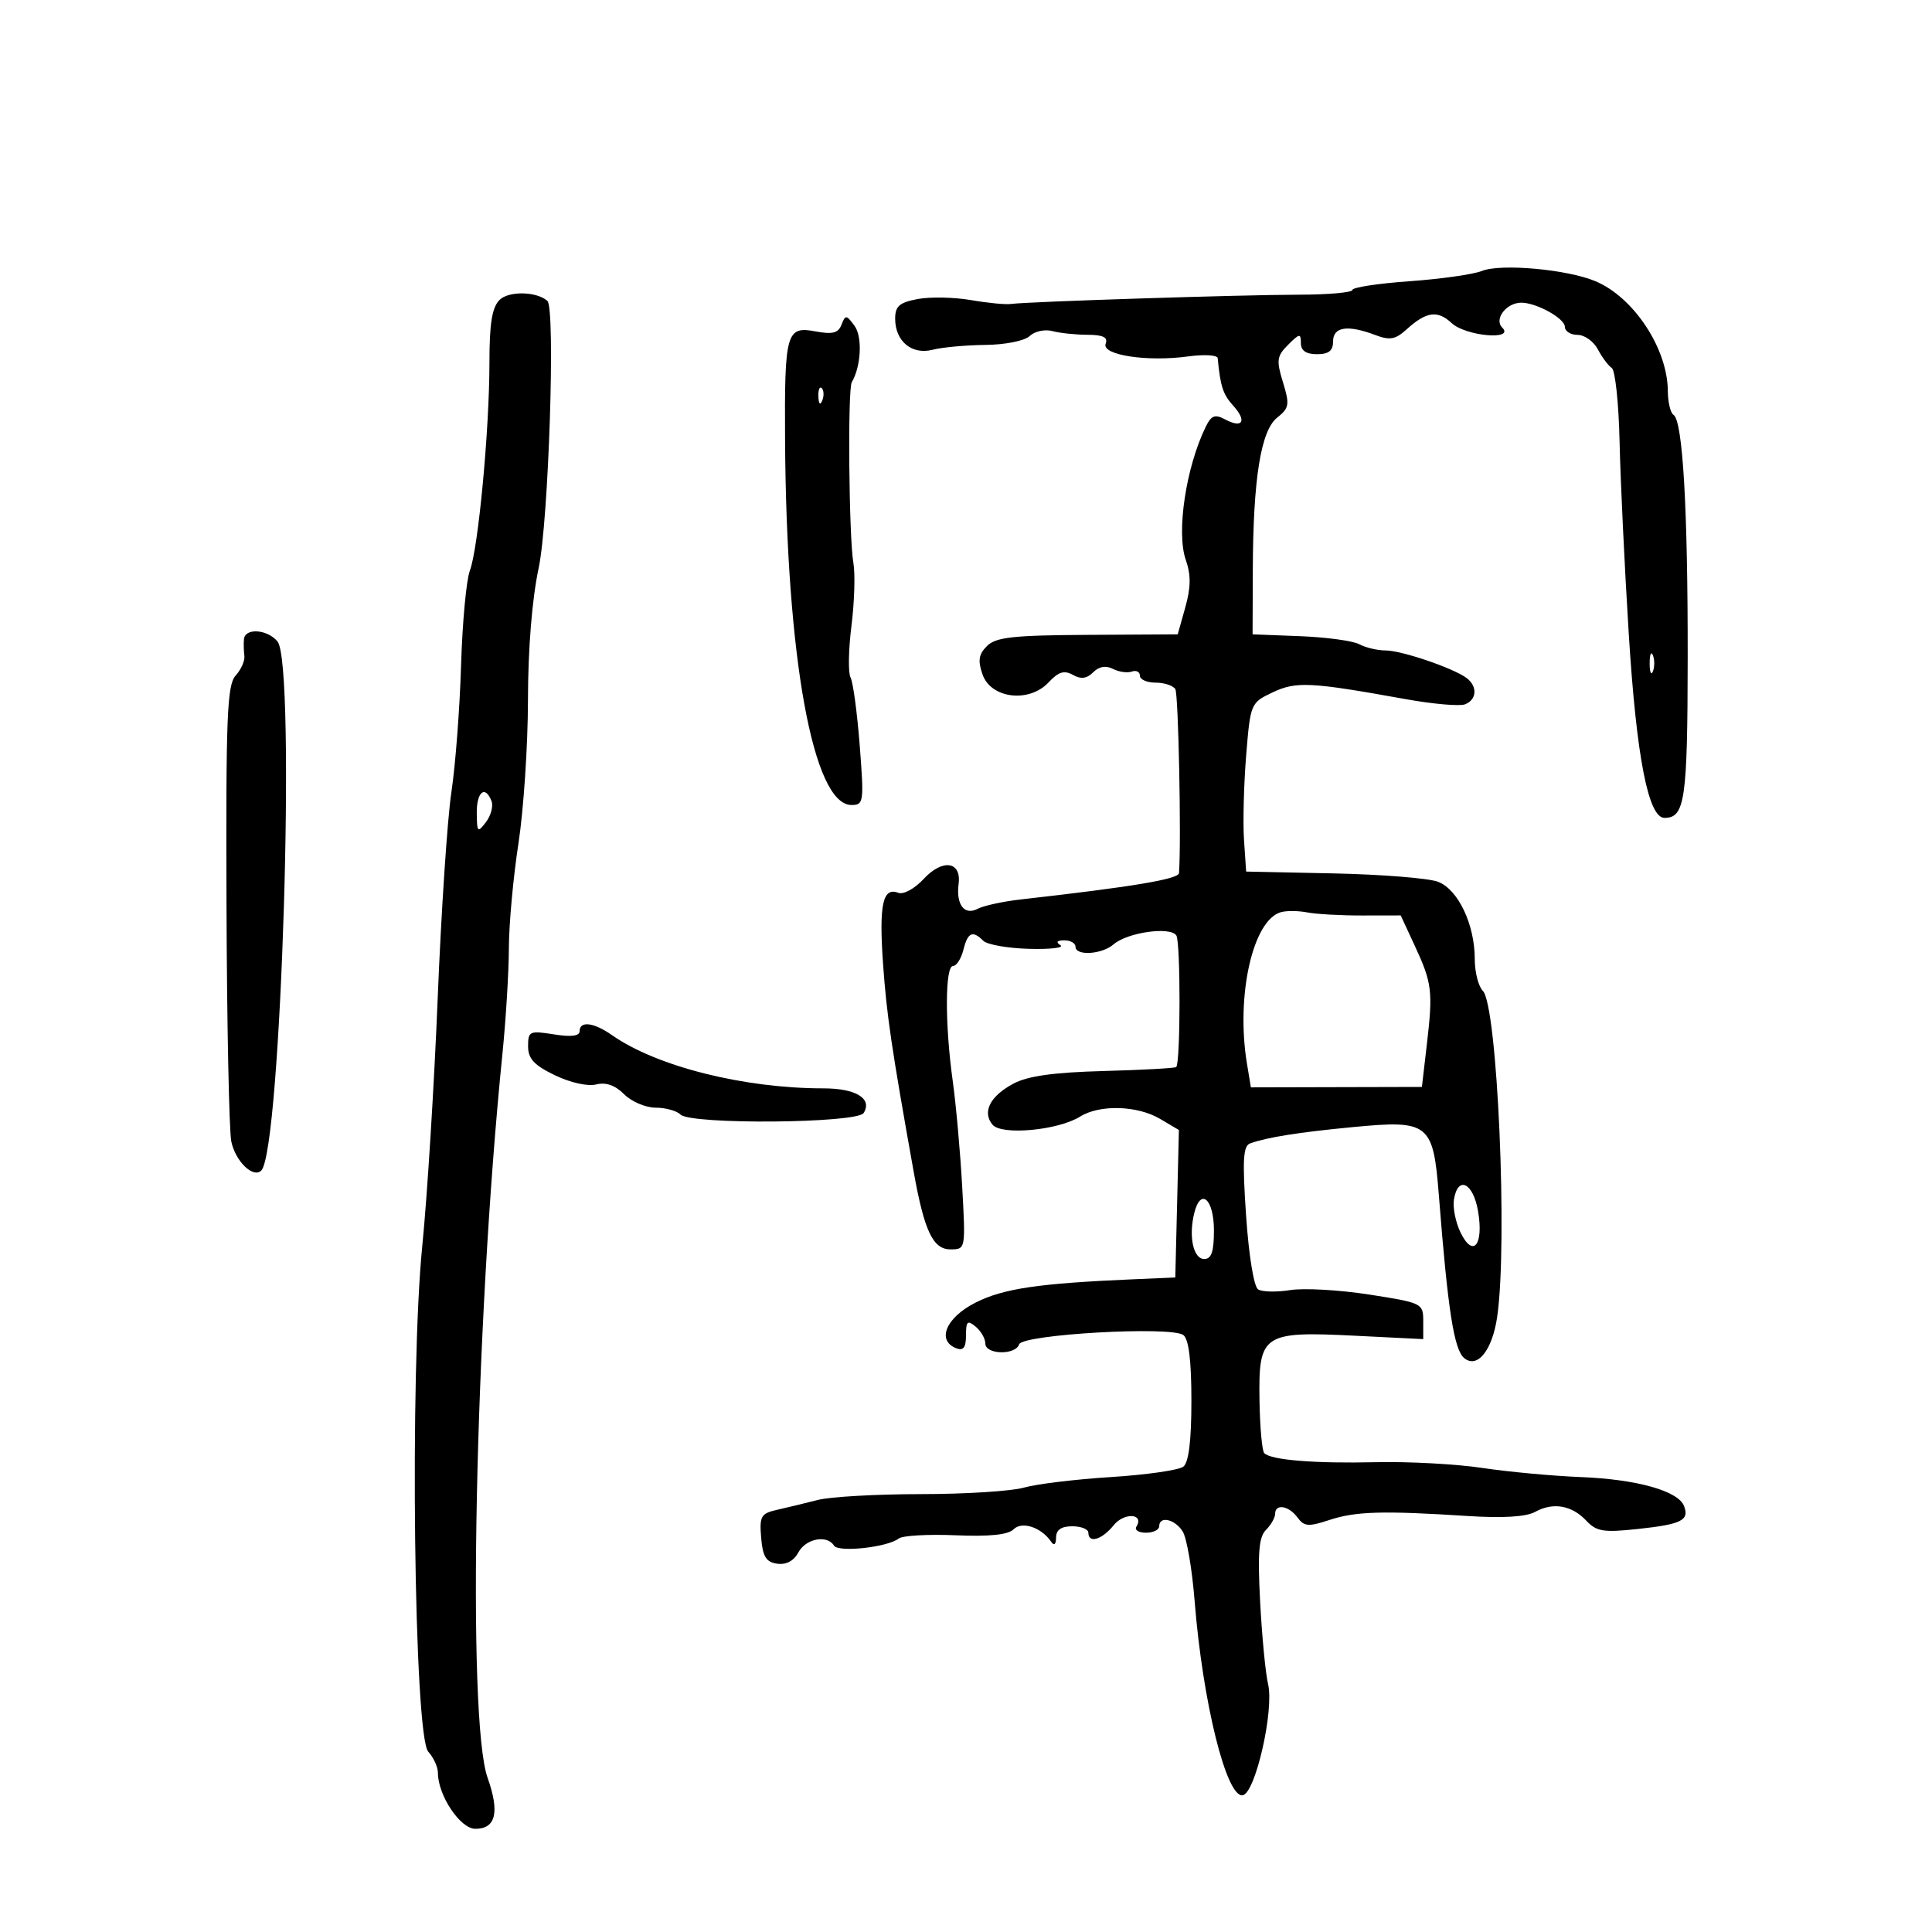 <svg xmlns="http://www.w3.org/2000/svg" width="300" height="300" viewBox="0 0 300 300" version="1.1">
	<path d="M 230.106 42.074 C 228.789 42.606, 223.726 43.325, 218.856 43.671 C 213.985 44.017, 210 44.624, 210 45.021 C 210 45.418, 206.287 45.750, 201.750 45.758 C 192.720 45.774, 159.405 46.847, 157 47.198 C 156.175 47.319, 153.366 47.048, 150.757 46.596 C 148.148 46.145, 144.435 46.071, 142.507 46.433 C 139.663 46.966, 139 47.541, 139 49.474 C 139 52.994, 141.590 55.145, 144.822 54.309 C 146.295 53.929, 149.975 53.591, 153 53.559 C 156.126 53.525, 159.104 52.927, 159.899 52.172 C 160.669 51.442, 162.244 51.099, 163.399 51.409 C 164.555 51.719, 167.011 51.979, 168.857 51.986 C 171.291 51.996, 172.069 52.378, 171.686 53.375 C 171.014 55.127, 178.119 56.220, 184.500 55.345 C 186.975 55.006, 189.037 55.127, 189.083 55.614 C 189.495 59.988, 189.901 61.234, 191.492 62.992 C 193.666 65.393, 192.961 66.585, 190.232 65.124 C 188.648 64.276, 188.094 64.491, 187.216 66.293 C 184.147 72.586, 182.637 82.660, 184.124 86.926 C 184.945 89.282, 184.927 91.187, 184.054 94.301 L 182.876 98.500 168.893 98.581 C 157.293 98.647, 154.629 98.943, 153.257 100.315 C 151.964 101.608, 151.814 102.572, 152.570 104.734 C 153.880 108.484, 159.812 109.191, 162.825 105.958 C 164.357 104.313, 165.246 104.038, 166.596 104.794 C 167.856 105.499, 168.759 105.384, 169.750 104.393 C 170.659 103.483, 171.719 103.302, 172.819 103.867 C 173.744 104.341, 175.063 104.528, 175.750 104.282 C 176.438 104.035, 177 104.321, 177 104.917 C 177 105.513, 178.098 106, 179.441 106 C 180.784 106, 182.162 106.453, 182.504 107.007 C 182.990 107.793, 183.443 130.435, 183.077 135.572 C 183.009 136.515, 175.855 137.706, 158.500 139.666 C 155.750 139.976, 152.740 140.630, 151.811 141.118 C 149.752 142.200, 148.435 140.477, 148.853 137.246 C 149.306 133.740, 146.359 133.321, 143.435 136.475 C 142.025 137.997, 140.295 138.943, 139.489 138.634 C 137.067 137.705, 136.474 140.471, 137.120 149.674 C 137.676 157.575, 138.437 162.739, 141.885 182 C 143.522 191.145, 144.875 194, 147.571 194 C 149.946 194, 149.946 193.998, 149.408 184.250 C 149.111 178.887, 148.448 171.489, 147.934 167.808 C 146.716 159.085, 146.740 150, 147.981 150 C 148.520 150, 149.244 148.875, 149.589 147.500 C 150.275 144.767, 151.025 144.425, 152.685 146.085 C 153.282 146.682, 156.480 147.245, 159.791 147.335 C 163.103 147.426, 165.292 147.169, 164.656 146.765 C 163.909 146.291, 164.120 146.025, 165.250 146.015 C 166.213 146.007, 167 146.450, 167 147 C 167 148.470, 171.091 148.218, 172.921 146.635 C 175.080 144.769, 181.775 143.827, 182.664 145.265 C 183.333 146.348, 183.316 165.017, 182.645 165.688 C 182.467 165.866, 177.412 166.144, 171.411 166.306 C 163.619 166.516, 159.606 167.076, 157.371 168.263 C 153.739 170.194, 152.478 172.666, 154.119 174.643 C 155.522 176.334, 164.298 175.522, 167.715 173.385 C 170.755 171.484, 176.595 171.648, 180.125 173.733 L 183.059 175.466 182.780 186.916 L 182.500 198.366 176 198.645 C 161.250 199.280, 155.818 200.081, 151.497 202.260 C 146.892 204.582, 145.380 208.164, 148.500 209.362 C 149.595 209.782, 150 209.238, 150 207.346 C 150 205.156, 150.232 204.948, 151.500 206 C 152.325 206.685, 153 207.865, 153 208.622 C 153 210.353, 157.678 210.467, 158.248 208.750 C 158.765 207.195, 181.861 205.887, 183.750 207.306 C 184.592 207.939, 185 211.263, 185 217.500 C 185 223.711, 184.589 227.079, 183.750 227.741 C 183.063 228.284, 178 229.011, 172.500 229.357 C 167 229.703, 160.928 230.439, 159.007 230.993 C 157.085 231.547, 149.885 232.003, 143.007 232.006 C 136.128 232.009, 128.925 232.415, 127 232.909 C 125.075 233.402, 122.236 234.090, 120.692 234.437 C 118.153 235.007, 117.913 235.424, 118.192 238.784 C 118.436 241.724, 118.956 242.565, 120.682 242.811 C 122.078 243.009, 123.262 242.379, 123.968 241.061 C 125.119 238.909, 128.434 238.275, 129.501 240.002 C 130.180 241.100, 137.815 240.262, 139.561 238.898 C 140.144 238.442, 144.111 238.217, 148.377 238.397 C 153.646 238.619, 156.534 238.323, 157.386 237.471 C 158.697 236.160, 161.709 237.161, 163.235 239.415 C 163.682 240.076, 163.975 239.816, 163.985 238.750 C 163.995 237.554, 164.792 237, 166.500 237 C 167.875 237, 169 237.450, 169 238 C 169 239.717, 171.101 239.097, 172.928 236.841 C 174.575 234.806, 177.730 235.010, 176.457 237.069 C 176.141 237.581, 176.809 238, 177.941 238 C 179.073 238, 180 237.550, 180 237 C 180 235.333, 182.444 235.880, 183.655 237.818 C 184.279 238.819, 185.109 243.656, 185.498 248.568 C 186.745 264.291, 190.452 279.251, 192.981 278.765 C 194.952 278.386, 197.870 265.545, 196.905 261.500 C 196.511 259.850, 195.957 254.109, 195.674 248.742 C 195.272 241.119, 195.470 238.673, 196.580 237.563 C 197.361 236.782, 198 235.661, 198 235.071 C 198 233.447, 200.126 233.790, 201.473 235.633 C 202.508 237.048, 203.170 237.099, 206.448 236.017 C 210.507 234.678, 214.709 234.557, 227.871 235.403 C 233.374 235.757, 236.971 235.538, 238.371 234.766 C 241.158 233.227, 244.062 233.728, 246.327 236.138 C 247.907 237.819, 248.988 237.992, 254.327 237.420 C 261.105 236.692, 262.349 236.074, 261.498 233.856 C 260.598 231.511, 254.173 229.706, 245.500 229.361 C 241.100 229.187, 234.198 228.547, 230.162 227.940 C 226.125 227.333, 218.700 226.932, 213.662 227.049 C 204.144 227.269, 197.391 226.724, 196.316 225.649 C 195.972 225.305, 195.638 221.587, 195.573 217.386 C 195.414 207.148, 196.086 206.696, 210.414 207.411 L 221 207.939 221 205.131 C 221 202.380, 220.829 202.296, 212.606 201.016 C 207.989 200.298, 202.476 199.986, 200.356 200.324 C 198.235 200.661, 195.987 200.613, 195.359 200.218 C 194.703 199.805, 193.910 194.944, 193.491 188.764 C 192.903 180.092, 193.026 177.935, 194.132 177.543 C 196.829 176.587, 201.636 175.823, 210 175.022 C 221.923 173.880, 222.547 174.376, 223.432 185.689 C 224.819 203.421, 225.777 209.570, 227.358 210.882 C 229.402 212.579, 231.732 209.666, 232.482 204.477 C 234.141 193.011, 232.513 156.102, 230.250 153.846 C 229.563 153.161, 229 150.945, 229 148.922 C 229 143.539, 226.414 138.108, 223.285 136.918 C 221.822 136.362, 214.523 135.779, 207.063 135.622 L 193.500 135.337 193.169 130.419 C 192.987 127.713, 193.137 121.821, 193.502 117.324 C 194.161 109.228, 194.201 109.133, 197.607 107.516 C 201.267 105.779, 203.455 105.890, 218.232 108.556 C 222.484 109.323, 226.647 109.689, 227.482 109.369 C 229.322 108.662, 229.458 106.593, 227.750 105.295 C 225.735 103.763, 217.630 101, 215.151 101 C 213.896 101, 212.058 100.566, 211.068 100.036 C 210.077 99.506, 205.944 98.944, 201.883 98.786 L 194.500 98.500 194.535 88.500 C 194.585 74.325, 195.778 66.874, 198.321 64.847 C 200.195 63.353, 200.281 62.823, 199.217 59.355 C 198.170 55.943, 198.259 55.297, 200.019 53.536 C 201.794 51.762, 202 51.735, 202 53.278 C 202 54.448, 202.801 55, 204.500 55 C 206.333 55, 207 54.467, 207 53 C 207 50.735, 209.288 50.399, 213.586 52.033 C 215.804 52.876, 216.686 52.716, 218.401 51.160 C 221.476 48.369, 223.217 48.124, 225.417 50.174 C 227.599 52.207, 235.283 52.883, 233.264 50.864 C 231.950 49.550, 233.907 47, 236.229 47 C 238.584 47, 242.984 49.440, 242.992 50.750 C 242.996 51.438, 243.884 52, 244.965 52 C 246.045 52, 247.463 53.013, 248.115 54.250 C 248.766 55.487, 249.739 56.786, 250.275 57.137 C 250.812 57.487, 251.358 62.662, 251.490 68.637 C 251.621 74.611, 252.264 88.050, 252.918 98.500 C 254.111 117.556, 255.947 127, 258.458 127 C 261.638 127, 262.038 124.238, 262.064 102.153 C 262.090 78.900, 261.296 65.301, 259.860 64.413 C 259.387 64.121, 258.990 62.446, 258.978 60.691 C 258.933 54.097, 253.670 46.142, 247.707 43.652 C 243.313 41.817, 233.020 40.894, 230.106 42.074 M 77.572 46.571 C 76.399 47.744, 76 50.219, 75.999 56.321 C 75.998 66.752, 74.264 85.176, 72.960 88.605 C 72.409 90.055, 71.793 96.699, 71.592 103.370 C 71.391 110.042, 70.716 118.875, 70.092 123 C 69.468 127.125, 68.511 141.525, 67.966 155 C 67.420 168.475, 66.341 185.800, 65.568 193.500 C 63.608 213.012, 64.278 269.544, 66.497 271.997 C 67.324 272.910, 68 274.391, 68 275.288 C 68 278.768, 71.449 283.950, 73.781 283.975 C 76.984 284.010, 77.617 281.415, 75.714 276.056 C 72.489 266.978, 73.737 205.979, 78.010 163.714 C 78.555 158.332, 79.008 150.907, 79.018 147.214 C 79.028 143.521, 79.695 136.225, 80.500 131 C 81.305 125.775, 81.972 115.744, 81.982 108.708 C 81.993 100.707, 82.615 93.029, 83.642 88.208 C 85.194 80.925, 86.273 47.849, 84.995 46.719 C 83.324 45.241, 78.988 45.155, 77.572 46.571 M 130.674 50.407 C 130.167 51.728, 129.282 51.956, 126.610 51.455 C 122.101 50.609, 121.806 51.663, 121.904 68.311 C 122.104 102.181, 126.256 125, 132.220 125 C 134.118 125, 134.178 124.561, 133.496 115.750 C 133.102 110.663, 132.462 105.917, 132.074 105.204 C 131.686 104.491, 131.748 100.891, 132.212 97.204 C 132.676 93.517, 132.812 89.116, 132.515 87.424 C 131.816 83.442, 131.610 60.450, 132.264 59.346 C 133.719 56.888, 133.942 52.303, 132.690 50.590 C 131.435 48.875, 131.268 48.859, 130.674 50.407 M 127.079 61.583 C 127.127 62.748, 127.364 62.985, 127.683 62.188 C 127.972 61.466, 127.936 60.603, 127.604 60.271 C 127.272 59.939, 127.036 60.529, 127.079 61.583 M 37.882 99.250 C 37.816 99.938, 37.846 101.107, 37.948 101.848 C 38.049 102.589, 37.439 103.962, 36.592 104.899 C 35.263 106.367, 35.067 111.246, 35.170 140.391 C 35.236 158.976, 35.572 175.560, 35.916 177.245 C 36.544 180.315, 39.321 183.012, 40.569 181.764 C 43.673 178.660, 45.990 103.102, 43.088 99.606 C 41.509 97.703, 38.051 97.467, 37.882 99.250 M 256.158 103 C 256.158 104.375, 256.385 104.938, 256.662 104.250 C 256.940 103.563, 256.940 102.438, 256.662 101.750 C 256.385 101.063, 256.158 101.625, 256.158 103 M 74.032 126.250 C 74.061 129.250, 74.171 129.358, 75.463 127.653 C 76.233 126.637, 76.620 125.174, 76.324 124.403 C 75.347 121.857, 73.999 122.943, 74.032 126.250 M 198.906 141.640 C 194.525 142.867, 191.887 154.634, 193.629 165.172 L 194.237 168.845 207.514 168.812 L 220.791 168.779 221.565 162.140 C 222.526 153.896, 222.370 152.636, 219.671 146.824 L 217.500 142.147 211.500 142.157 C 208.200 142.163, 204.375 141.948, 203 141.681 C 201.625 141.413, 199.783 141.395, 198.906 141.640 M 90 160.128 C 90 160.884, 88.680 161.045, 86 160.616 C 82.234 160.014, 82 160.122, 82 162.465 C 82 164.394, 82.932 165.404, 86.150 166.958 C 88.533 168.110, 91.262 168.721, 92.563 168.395 C 94.082 168.013, 95.513 168.513, 96.913 169.913 C 98.061 171.061, 100.260 172, 101.800 172 C 103.340 172, 105.078 172.478, 105.663 173.063 C 107.257 174.657, 133.110 174.440, 134.109 172.824 C 135.492 170.585, 132.904 169, 127.867 169 C 115.483 169, 101.963 165.597, 95.027 160.734 C 92.195 158.748, 90 158.483, 90 160.128 M 225.768 186.250 C 225.564 187.488, 226.021 189.789, 226.784 191.365 C 228.726 195.379, 230.407 193.368, 229.516 188.096 C 228.766 183.656, 226.389 182.485, 225.768 186.250 M 185.454 188.327 C 184.536 191.986, 185.293 195.500, 187 195.500 C 188.107 195.500, 188.500 194.343, 188.500 191.083 C 188.500 186.199, 186.453 184.347, 185.454 188.327" stroke="none" fill="black" fill-rule="evenodd"/>
</svg>